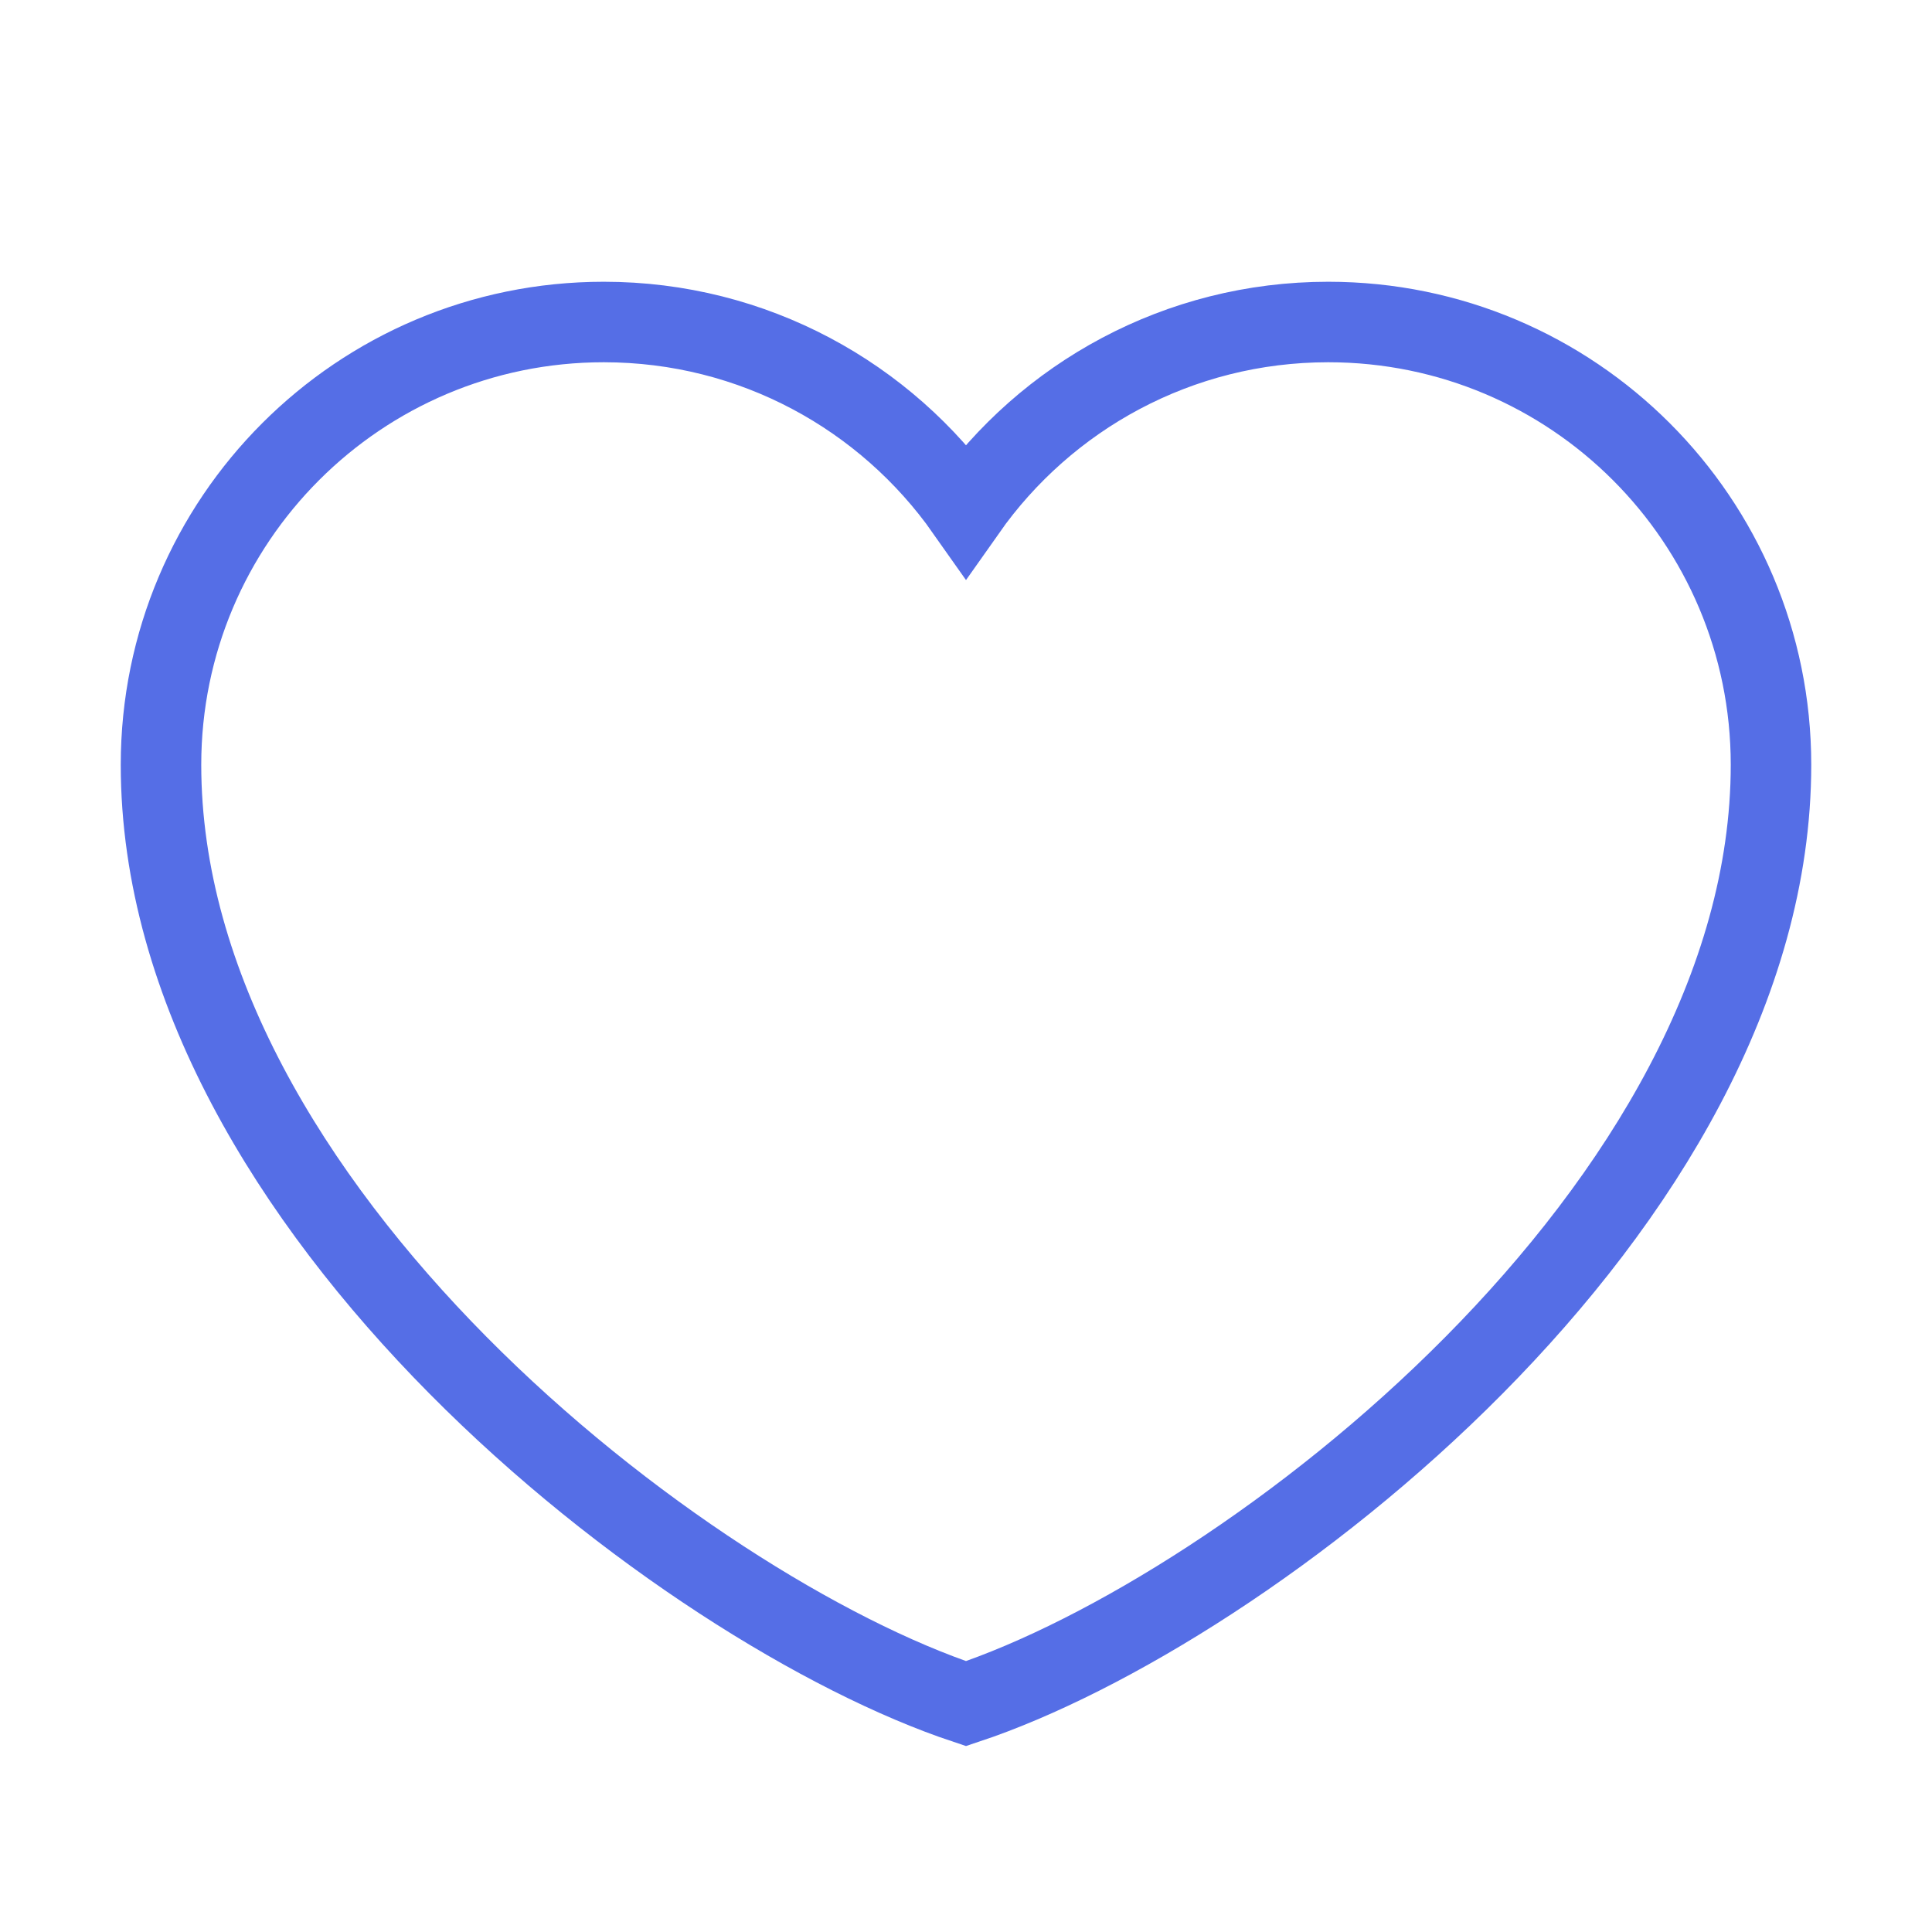 <svg width="24" height="24" viewBox="0 0 24 24" fill="none" xmlns="http://www.w3.org/2000/svg">
<path d="M24 0H0V24H24V0Z" fill="white" fillOpacity="0.01"/>
<path d="M7.5 4C4.462 4 2 6.462 2 9.5C2 15 8.5 20 12 21.163C15.5 20 22 15 22 9.5C22 6.462 19.538 4 16.5 4C14.64 4 12.995 4.923 12 6.337C11.005 4.923 9.36 4 7.5 4Z" stroke="#556EE6" strokeWidth="2.333" strokeLinecap="round" strokeLinejoin="round"/>
</svg>
